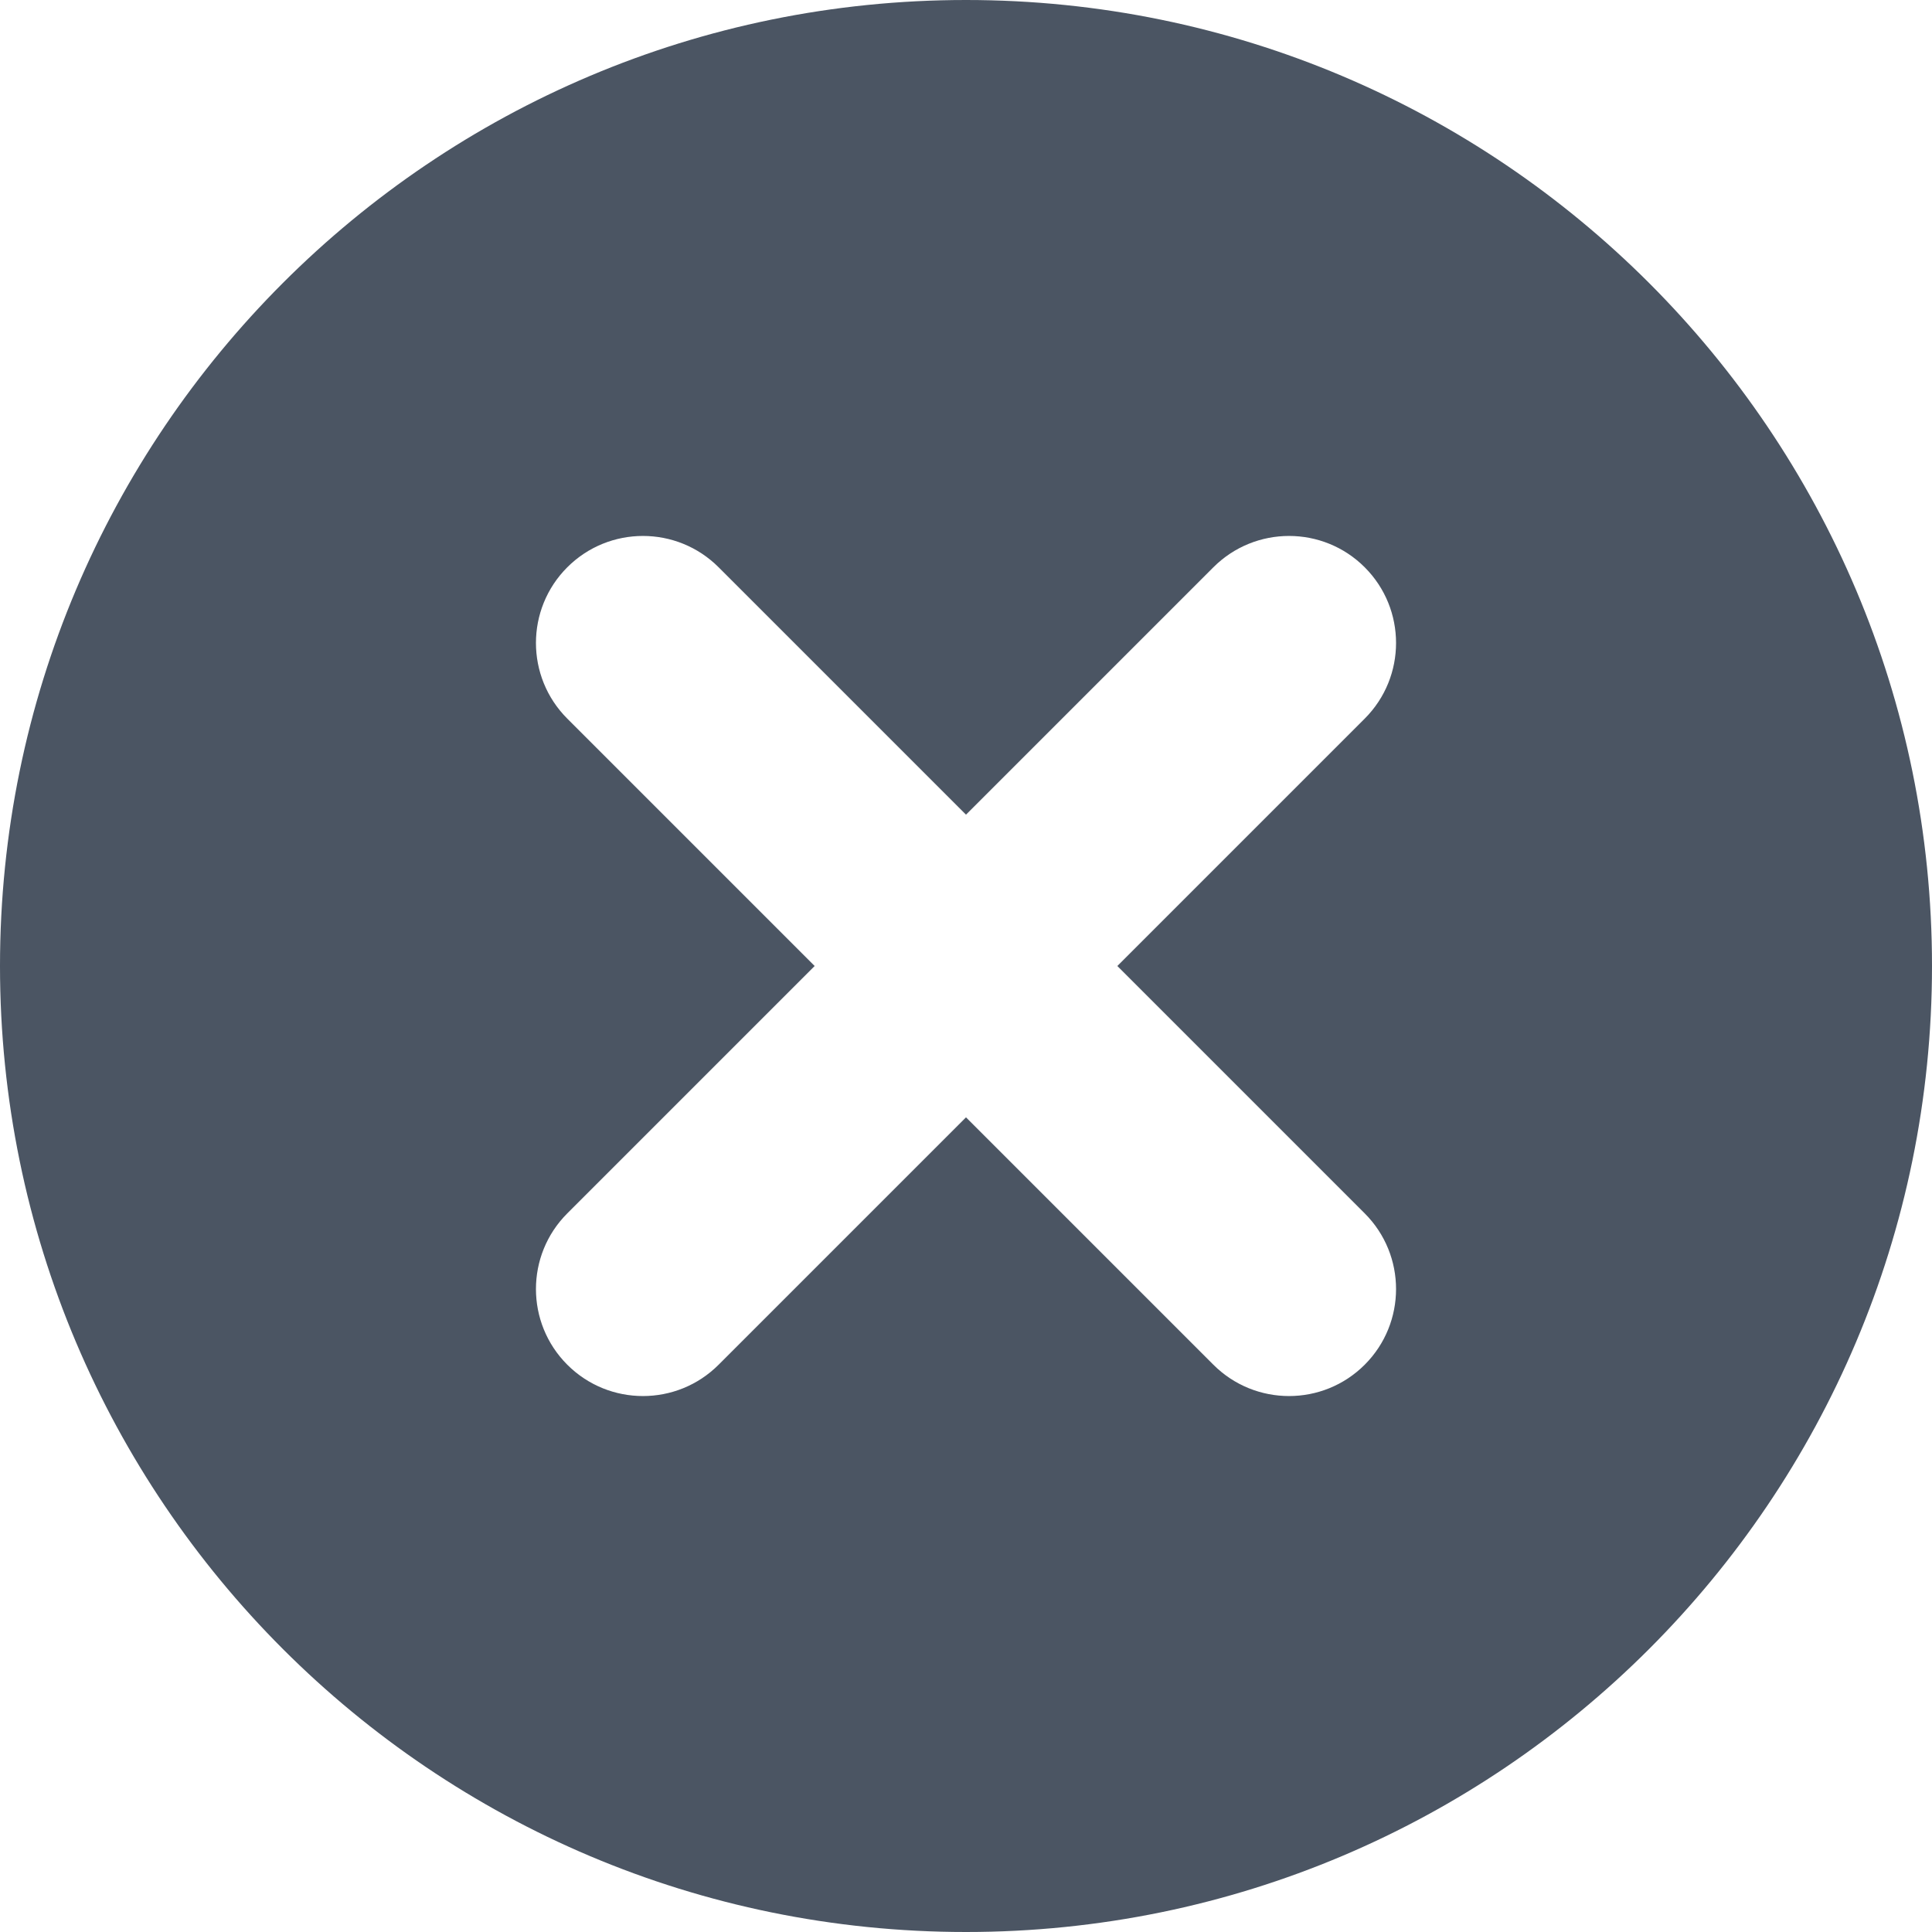 <svg width="24" height="24" viewBox="0 0 24 24" fill="none" xmlns="http://www.w3.org/2000/svg">
<g clip-path="url(#clip0_1820_13278)">
<path d="M12 0C5.373 0 0 5.372 0 12C0 18.628 5.373 24 12 24C18.627 24 24 18.627 24 12C24 5.373 18.627 0 12 0ZM16.953 16.953C16.434 17.472 15.592 17.472 15.073 16.953L12 13.88L8.927 16.953C8.408 17.472 7.566 17.472 7.047 16.953C6.528 16.434 6.528 15.592 7.047 15.073L10.12 12L7.047 8.927C6.528 8.408 6.528 7.566 7.047 7.047C7.566 6.528 8.408 6.528 8.927 7.047L12 10.12L15.073 7.047C15.592 6.528 16.434 6.528 16.953 7.047C17.472 7.566 17.472 8.408 16.953 8.927L13.88 12L16.953 15.073C17.472 15.592 17.472 16.434 16.953 16.953Z" fill="#4B5563"/>
</g>
<defs>
<clipPath id="clip0_1820_13278">
<rect width="24" height="24" fill="white"/>
</clipPath>
</defs>
</svg>
